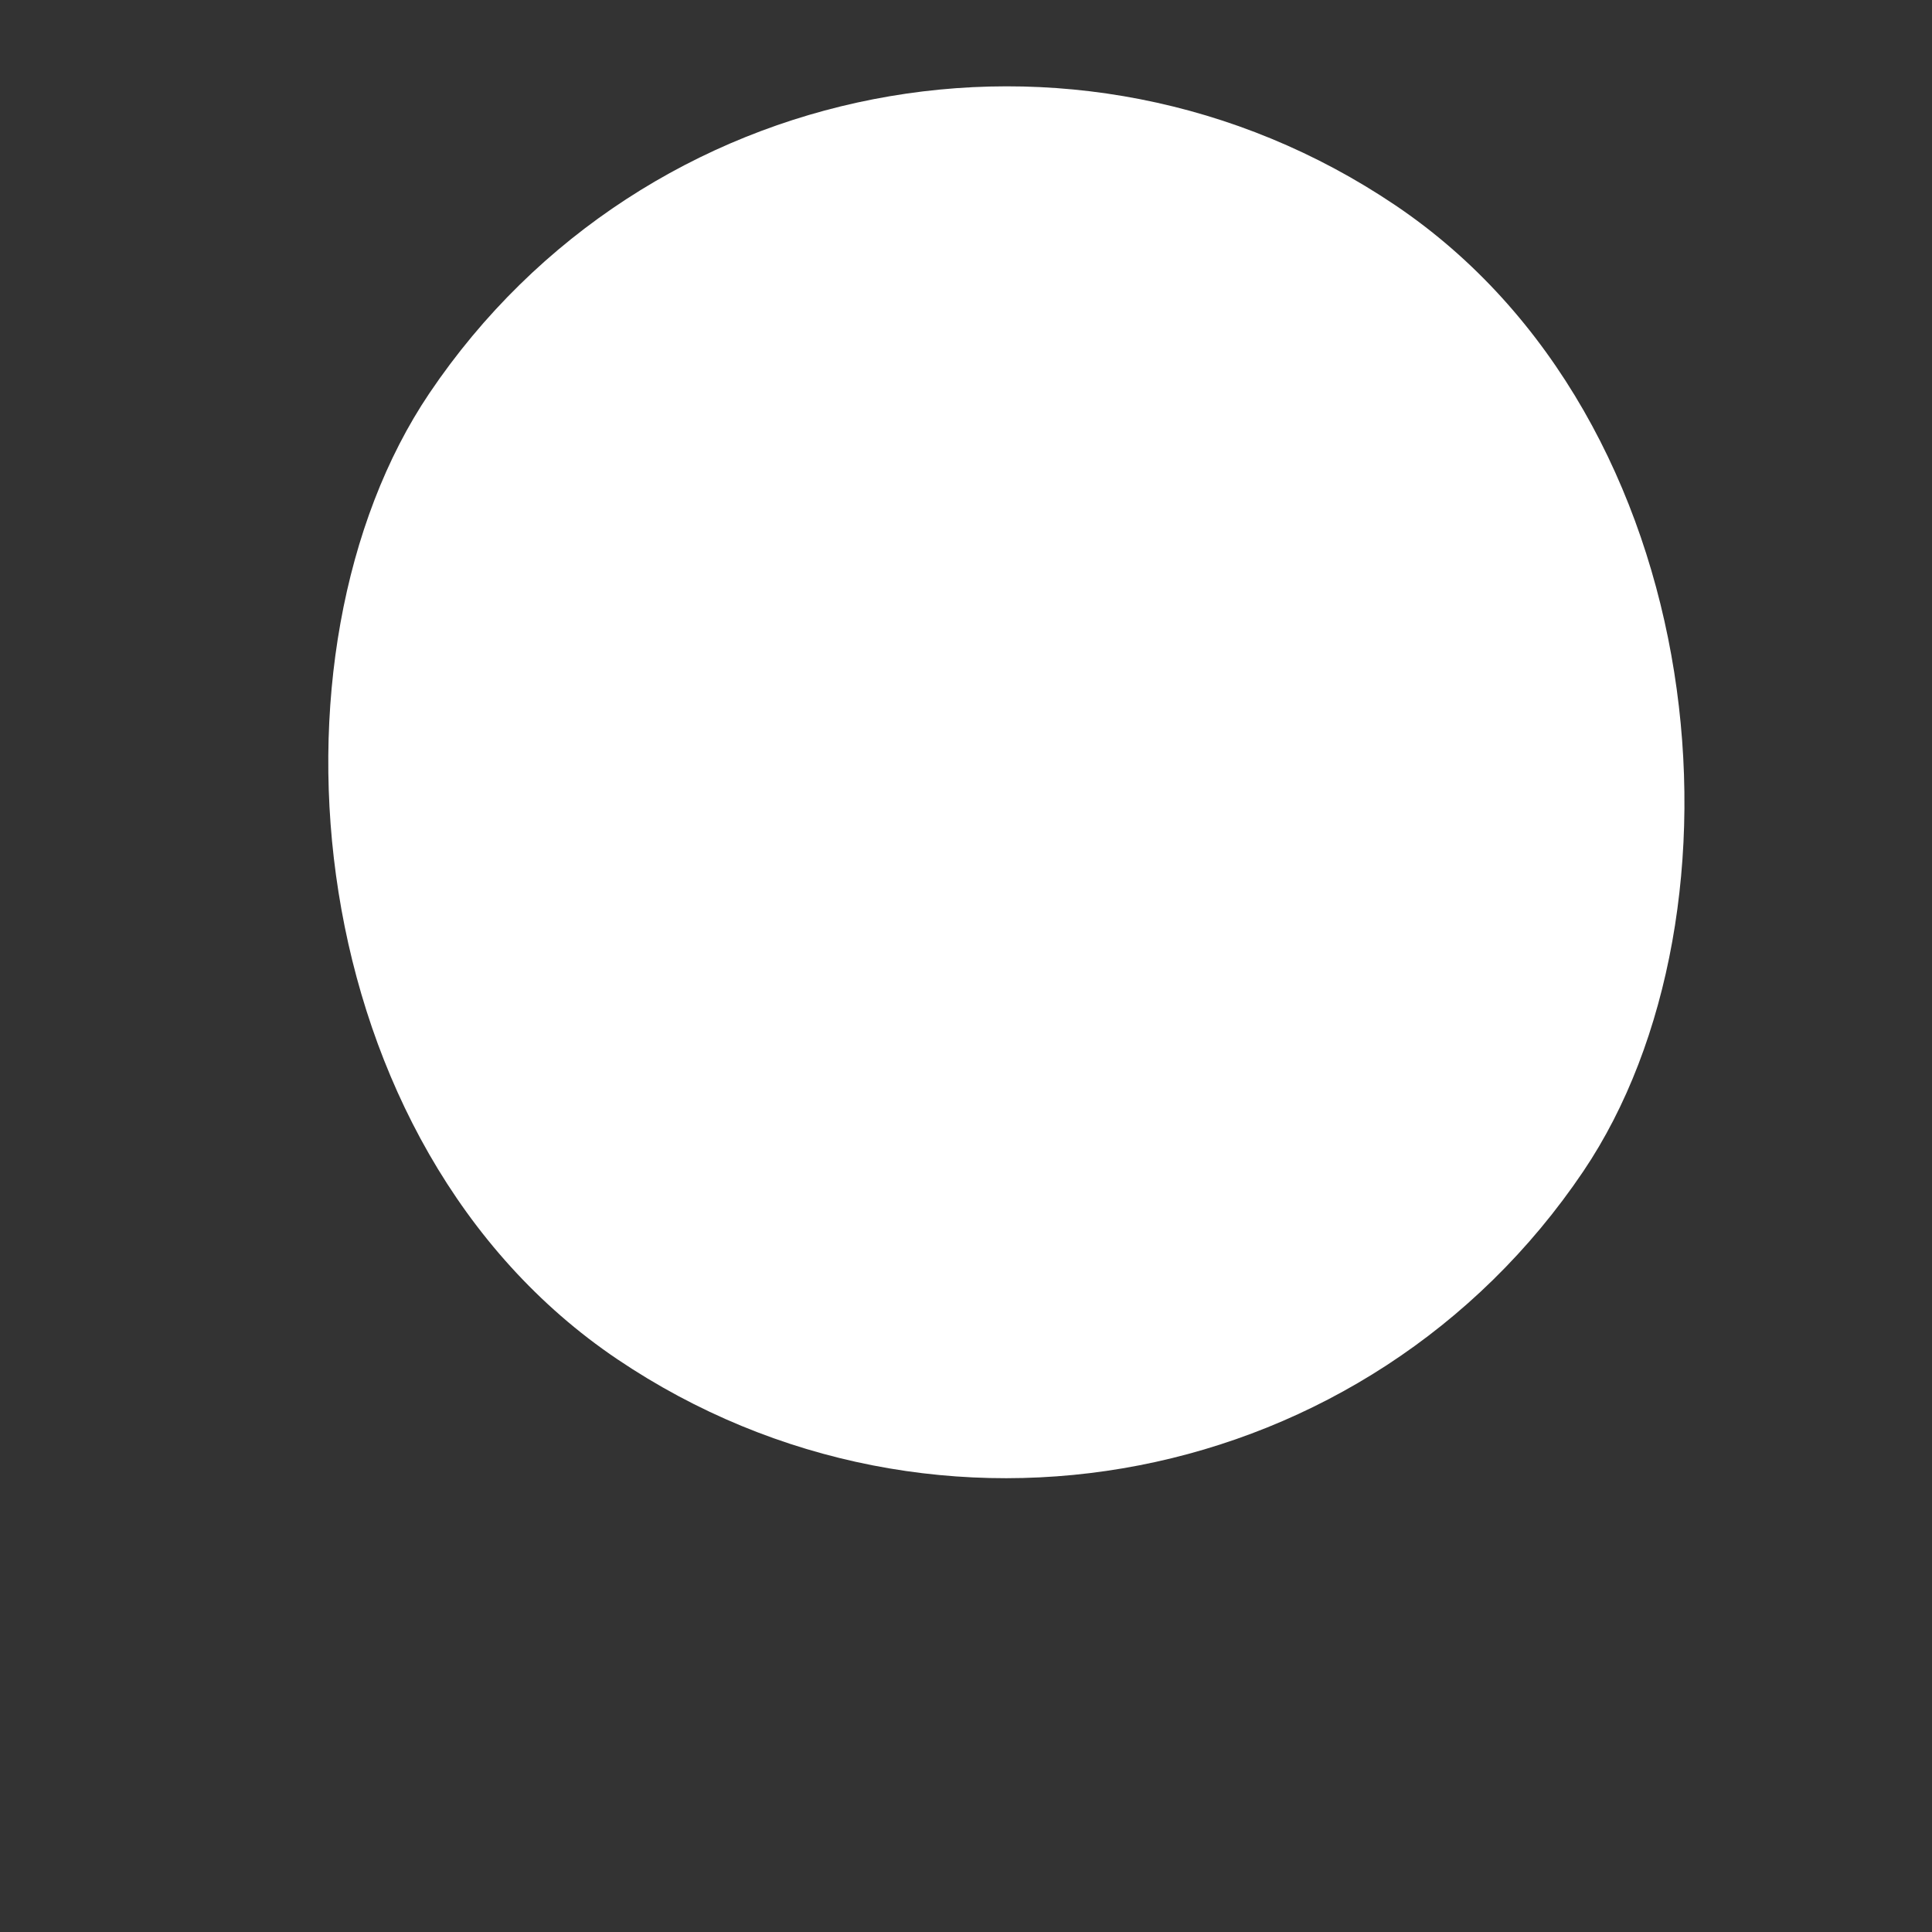 <svg xmlns="http://www.w3.org/2000/svg" xmlns:xlink="http://www.w3.org/1999/xlink" width="1.388" height="1.388" viewBox="0 0 1.388 1.388">
  <rect x="0" y="0" width="1.388" height="1.388" fill="#333333" stroke="none"/>
  <defs>
    <clipPath id="clip">
      <use xlink:href="#fill"/>
    </clipPath>
  </defs>
  <g id="Group_1" data-name="Group 1" transform="matrix(0.829, 0.559, -0.559, 0.829, -369.634, -577.79)">
    <g id="Rectangle_1" data-name="Rectangle 1" transform="translate(630 272)" fill="#fff" stroke="#707070" stroke-width="1">
      <rect width="1" height="1" rx="0.5" stroke="none"/>
      <rect x="0.5" y="0.5" fill="none"/>
    </g>
    <g id="Rectangle_2" data-name="Rectangle 2" transform="translate(631 273)" fill="#fff" stroke="#707070" stroke-width="1">
      <rect id="fill" stroke="none"/>
      <path d="M0,-0.5h0M0.5,0v0M0,0.5h-0M-0.5,0v-0" fill="none" clip-path="url(#clip)"/>
    </g>
  </g>
</svg>
